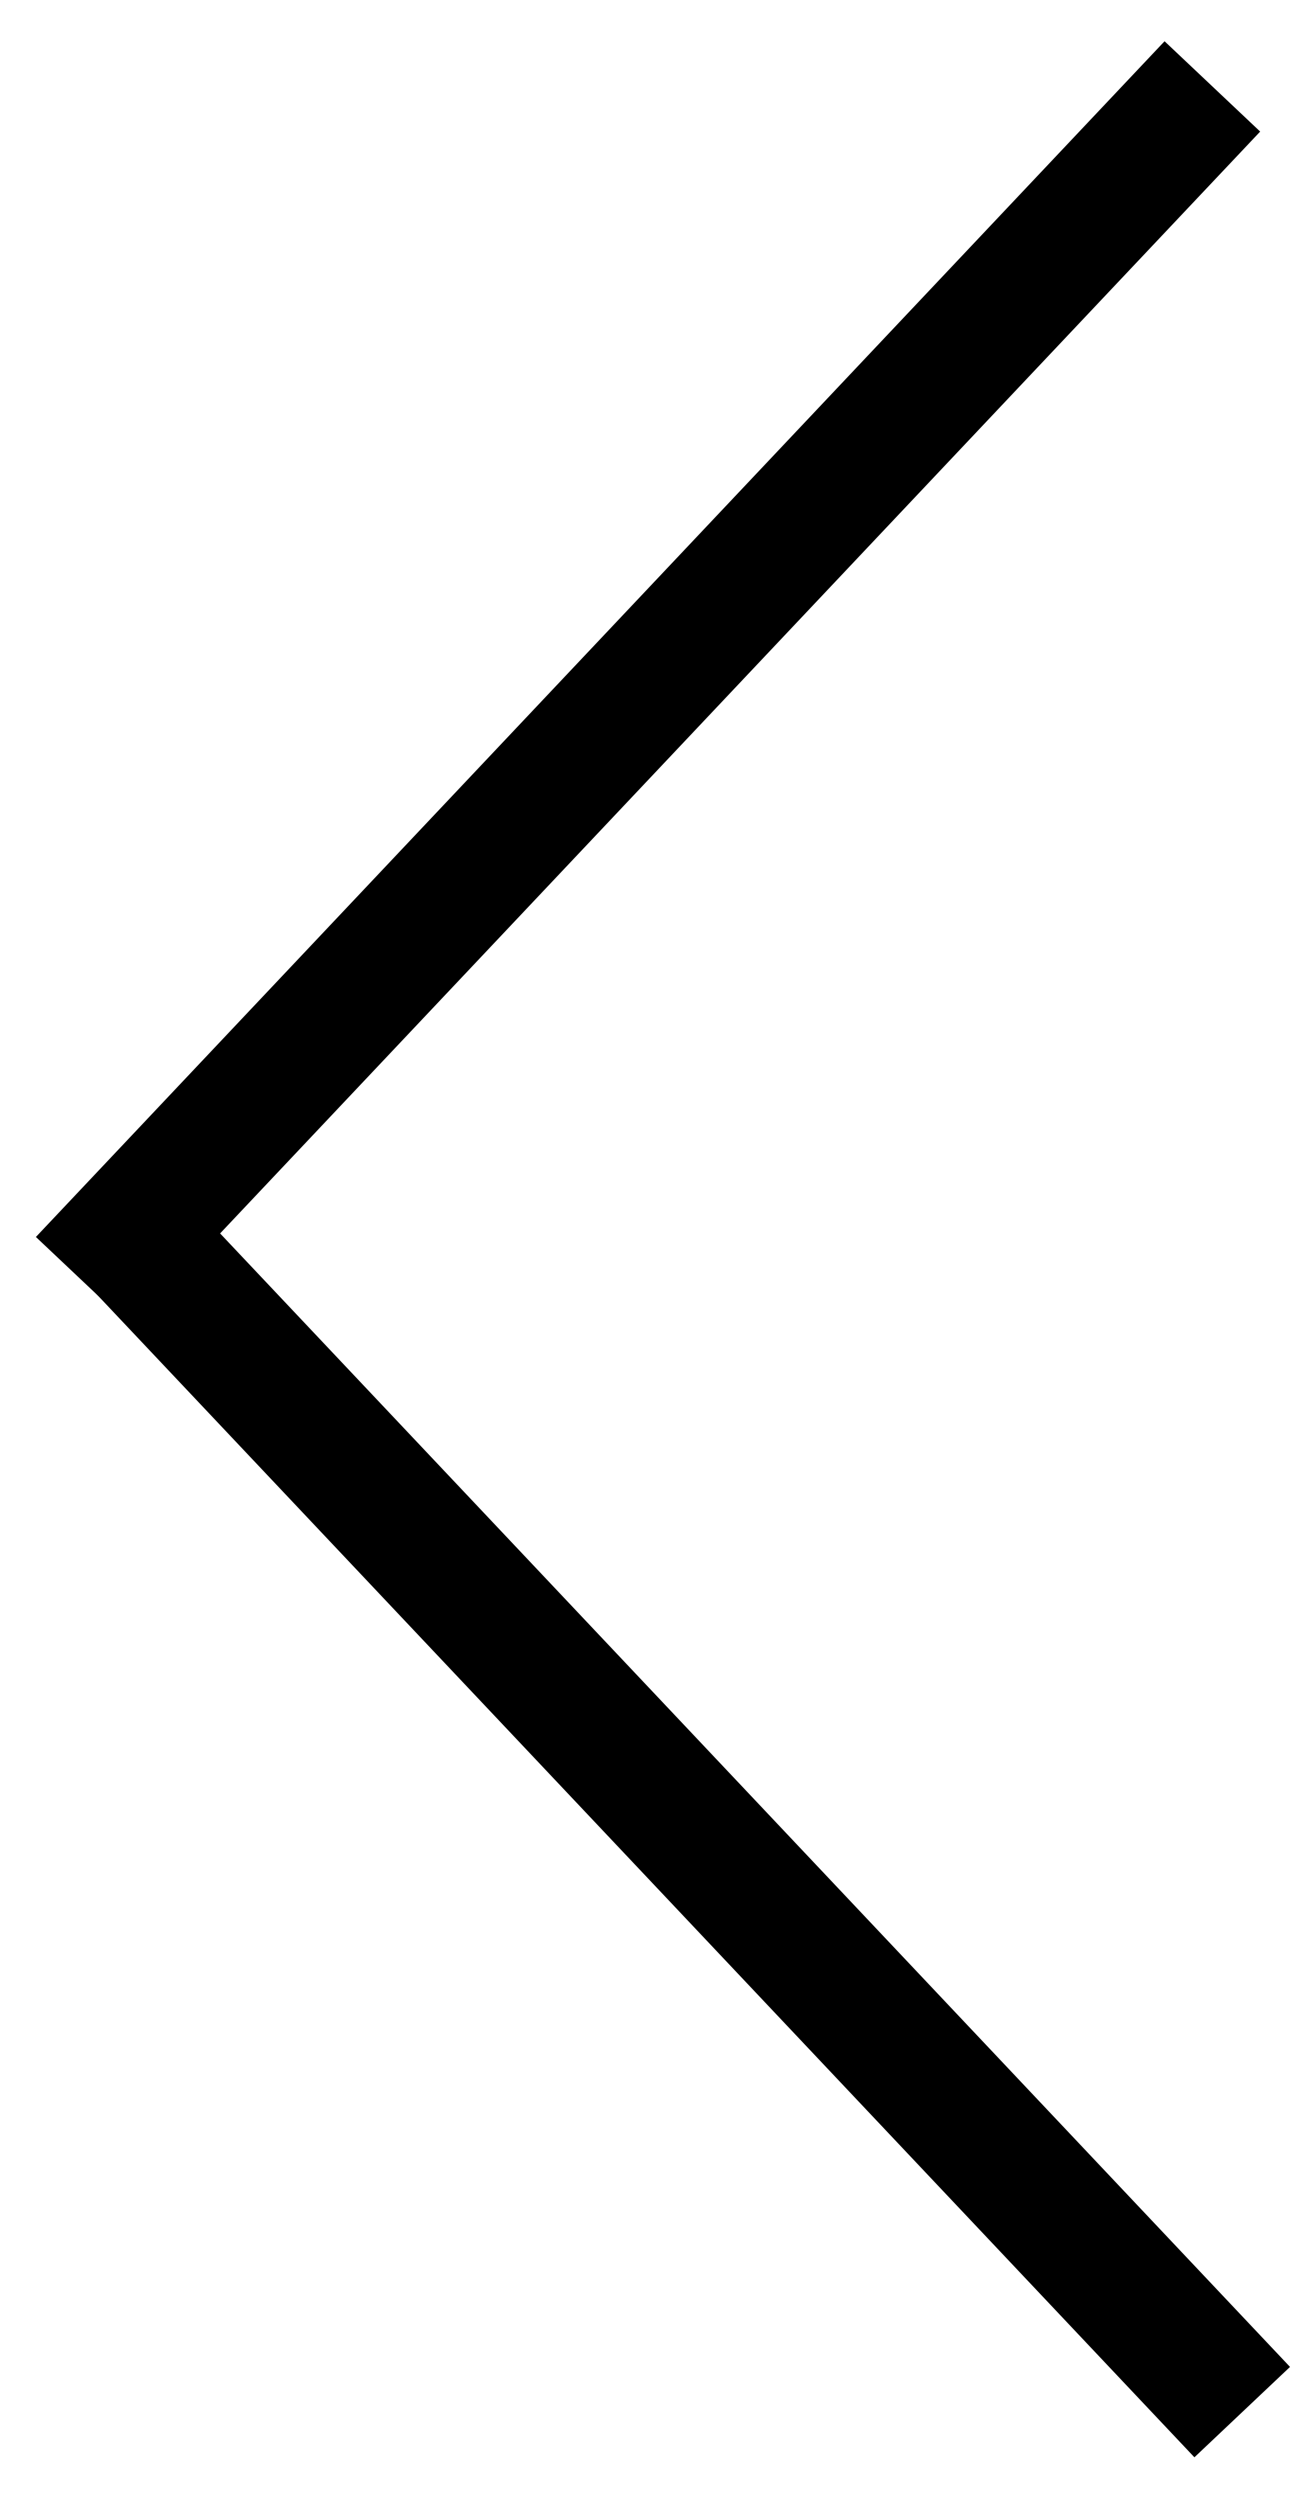 <svg width="20" height="38" viewBox="0 0 20 38" fill="none" xmlns="http://www.w3.org/2000/svg">
<path fill-rule="evenodd" clip-rule="evenodd" d="M19.166 2L2 20.175L0.546 18.802L17.712 0.627L19.166 2Z" fill="black"/>
<path fill-rule="evenodd" clip-rule="evenodd" d="M18.166 37.351L1 19.175L2.454 17.802L19.62 35.977L18.166 37.351Z" fill="black"/>
</svg>
